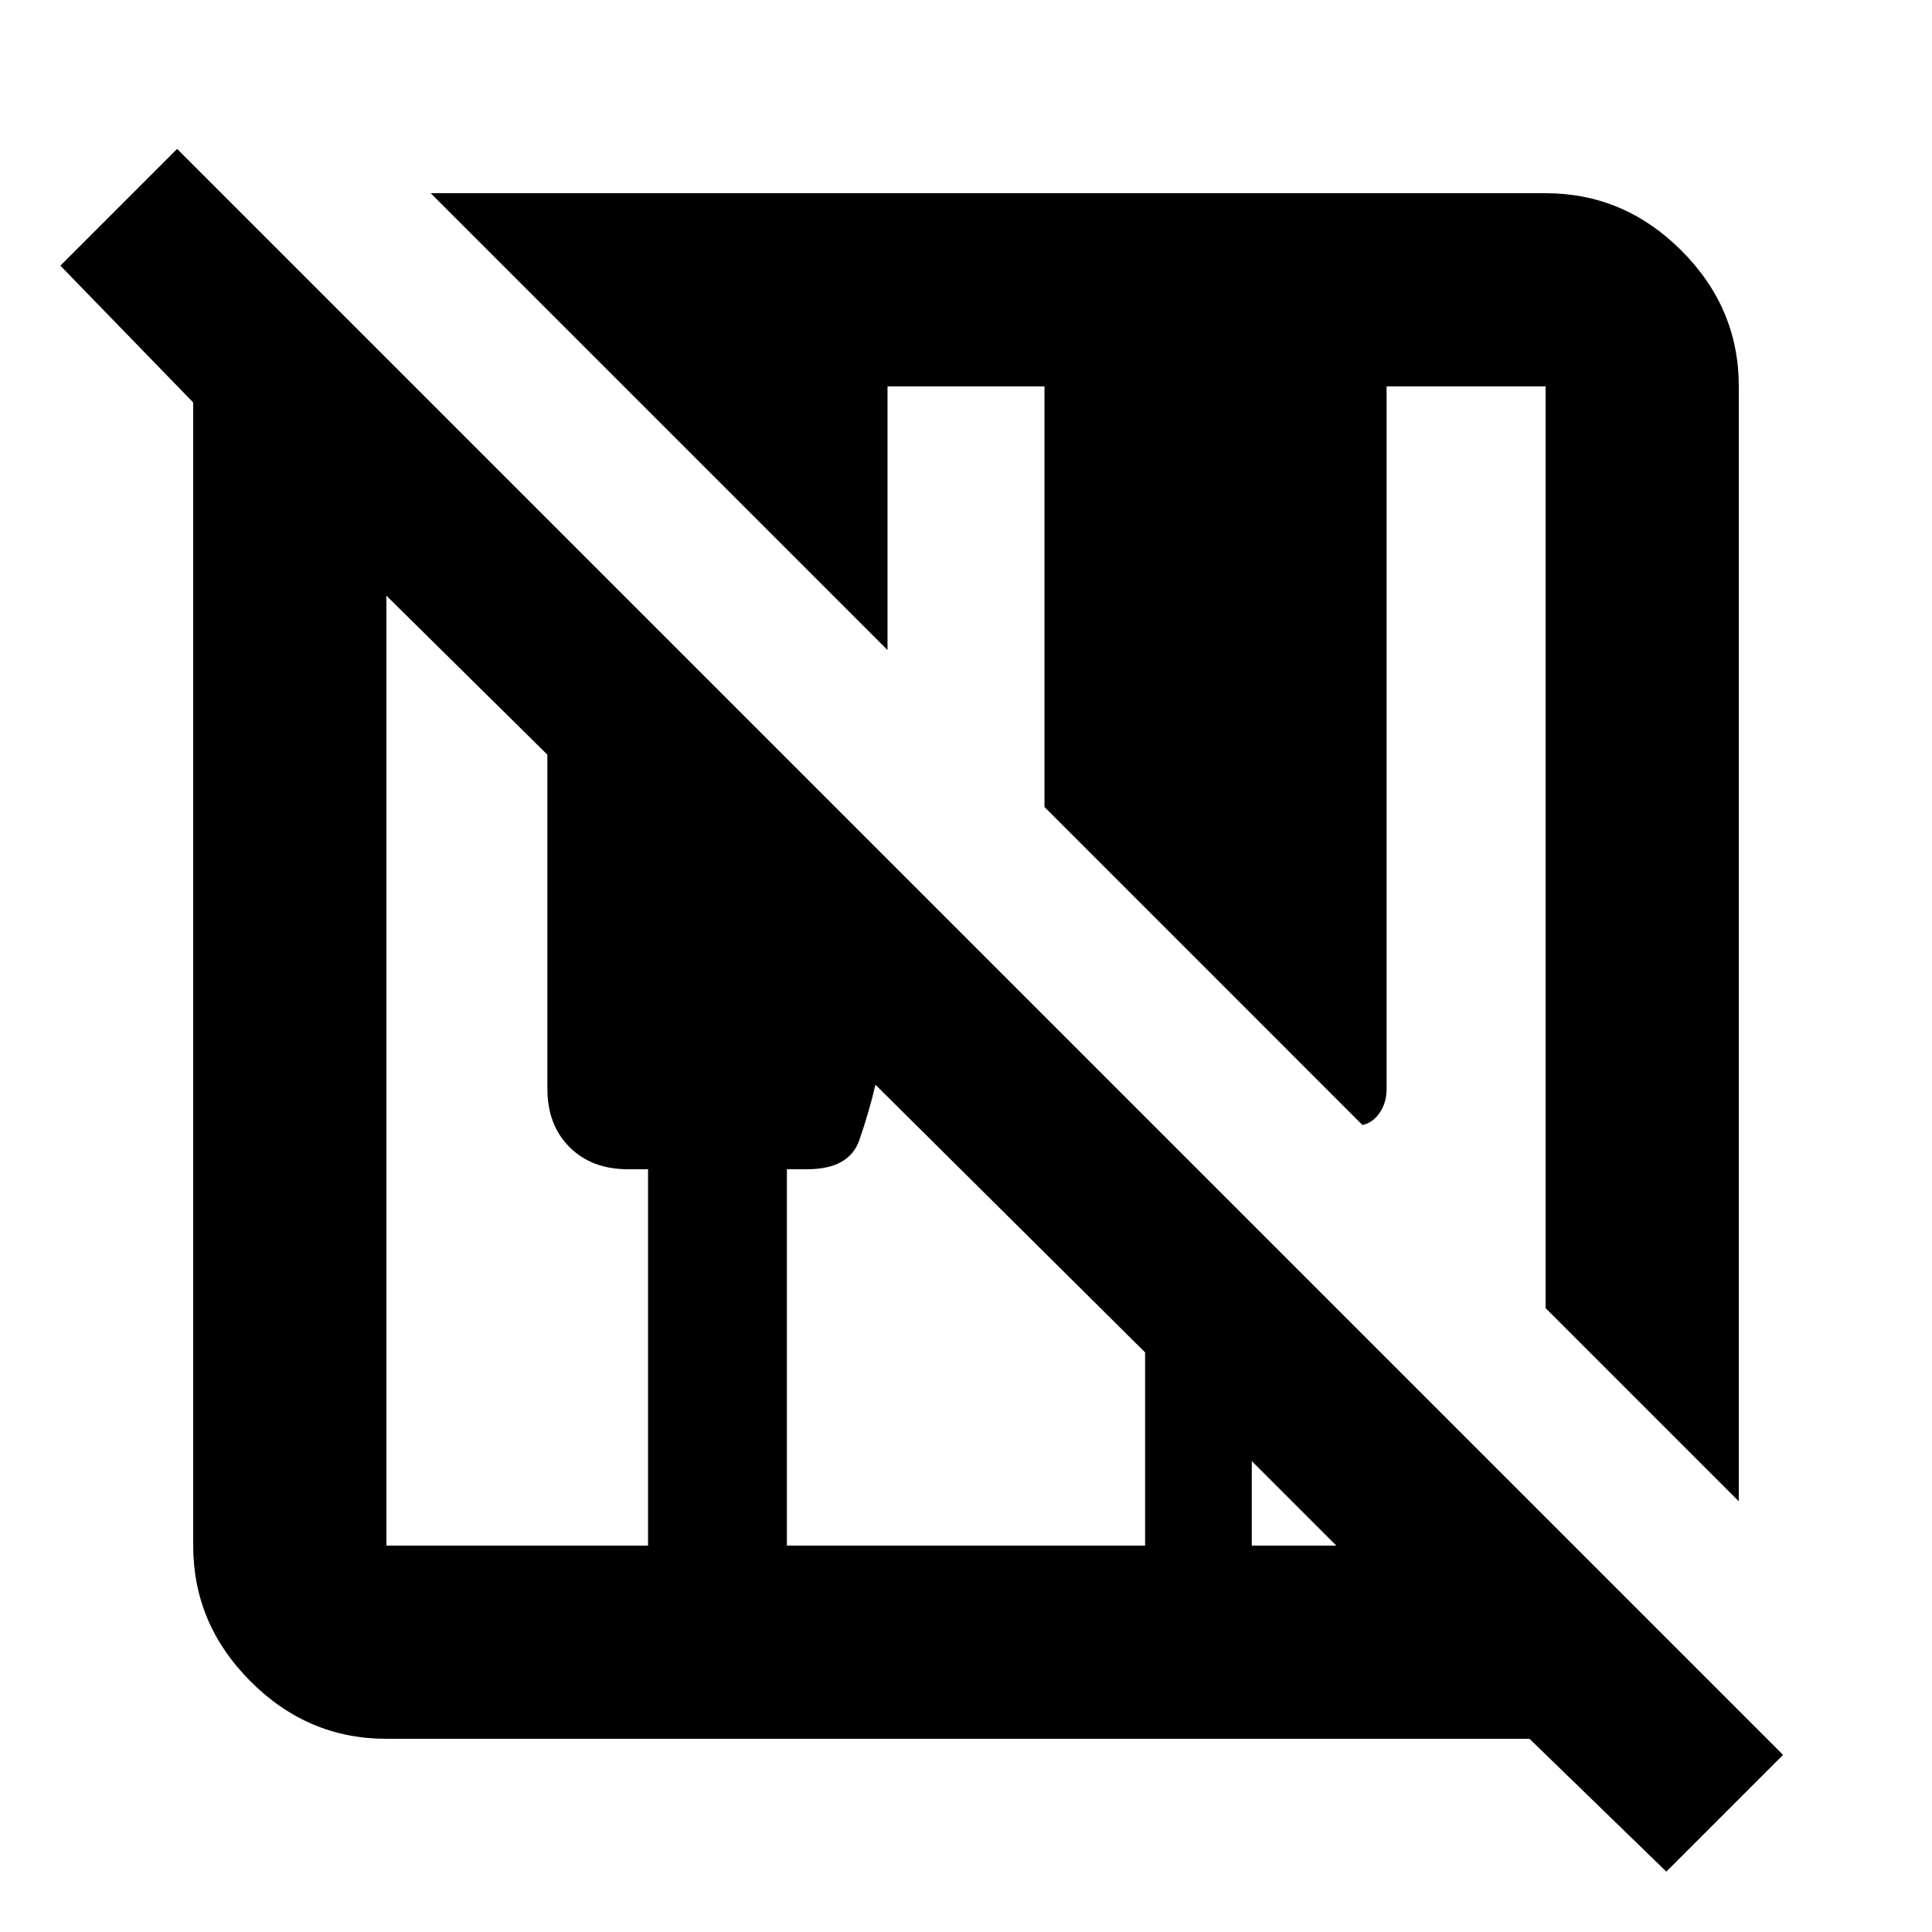 <svg xmlns="http://www.w3.org/2000/svg" height="40" width="40"><path d="M34.5 38.75 31.667 36Q31.583 36 31.521 36Q31.458 36 31.417 36H8Q6.375 36 5.188 34.812Q4 33.625 4 32V8.583Q4 8.542 4 8.479Q4 8.417 4 8.333L1.25 5.5L3.667 3.083L36.917 36.333ZM36 31.083 32 27.083V8Q32 8 32 8Q32 8 32 8H28.708V22.542Q28.708 22.833 28.562 23.042Q28.417 23.25 28.208 23.292L21.625 16.708V8H18.375V13.458L8.917 4H32Q33.625 4 34.812 5.188Q36 6.375 36 8ZM8 32H13.417V24.208H13Q12.25 24.208 11.792 23.75Q11.333 23.292 11.333 22.542V15.625L8 12.333V32Q8 32 8 32Q8 32 8 32ZM16.292 32H23.708V28L18.125 22.458Q18 23 17.792 23.604Q17.583 24.208 16.708 24.208H16.292ZM25.917 32H27.667L25.917 30.25Z"/></svg>